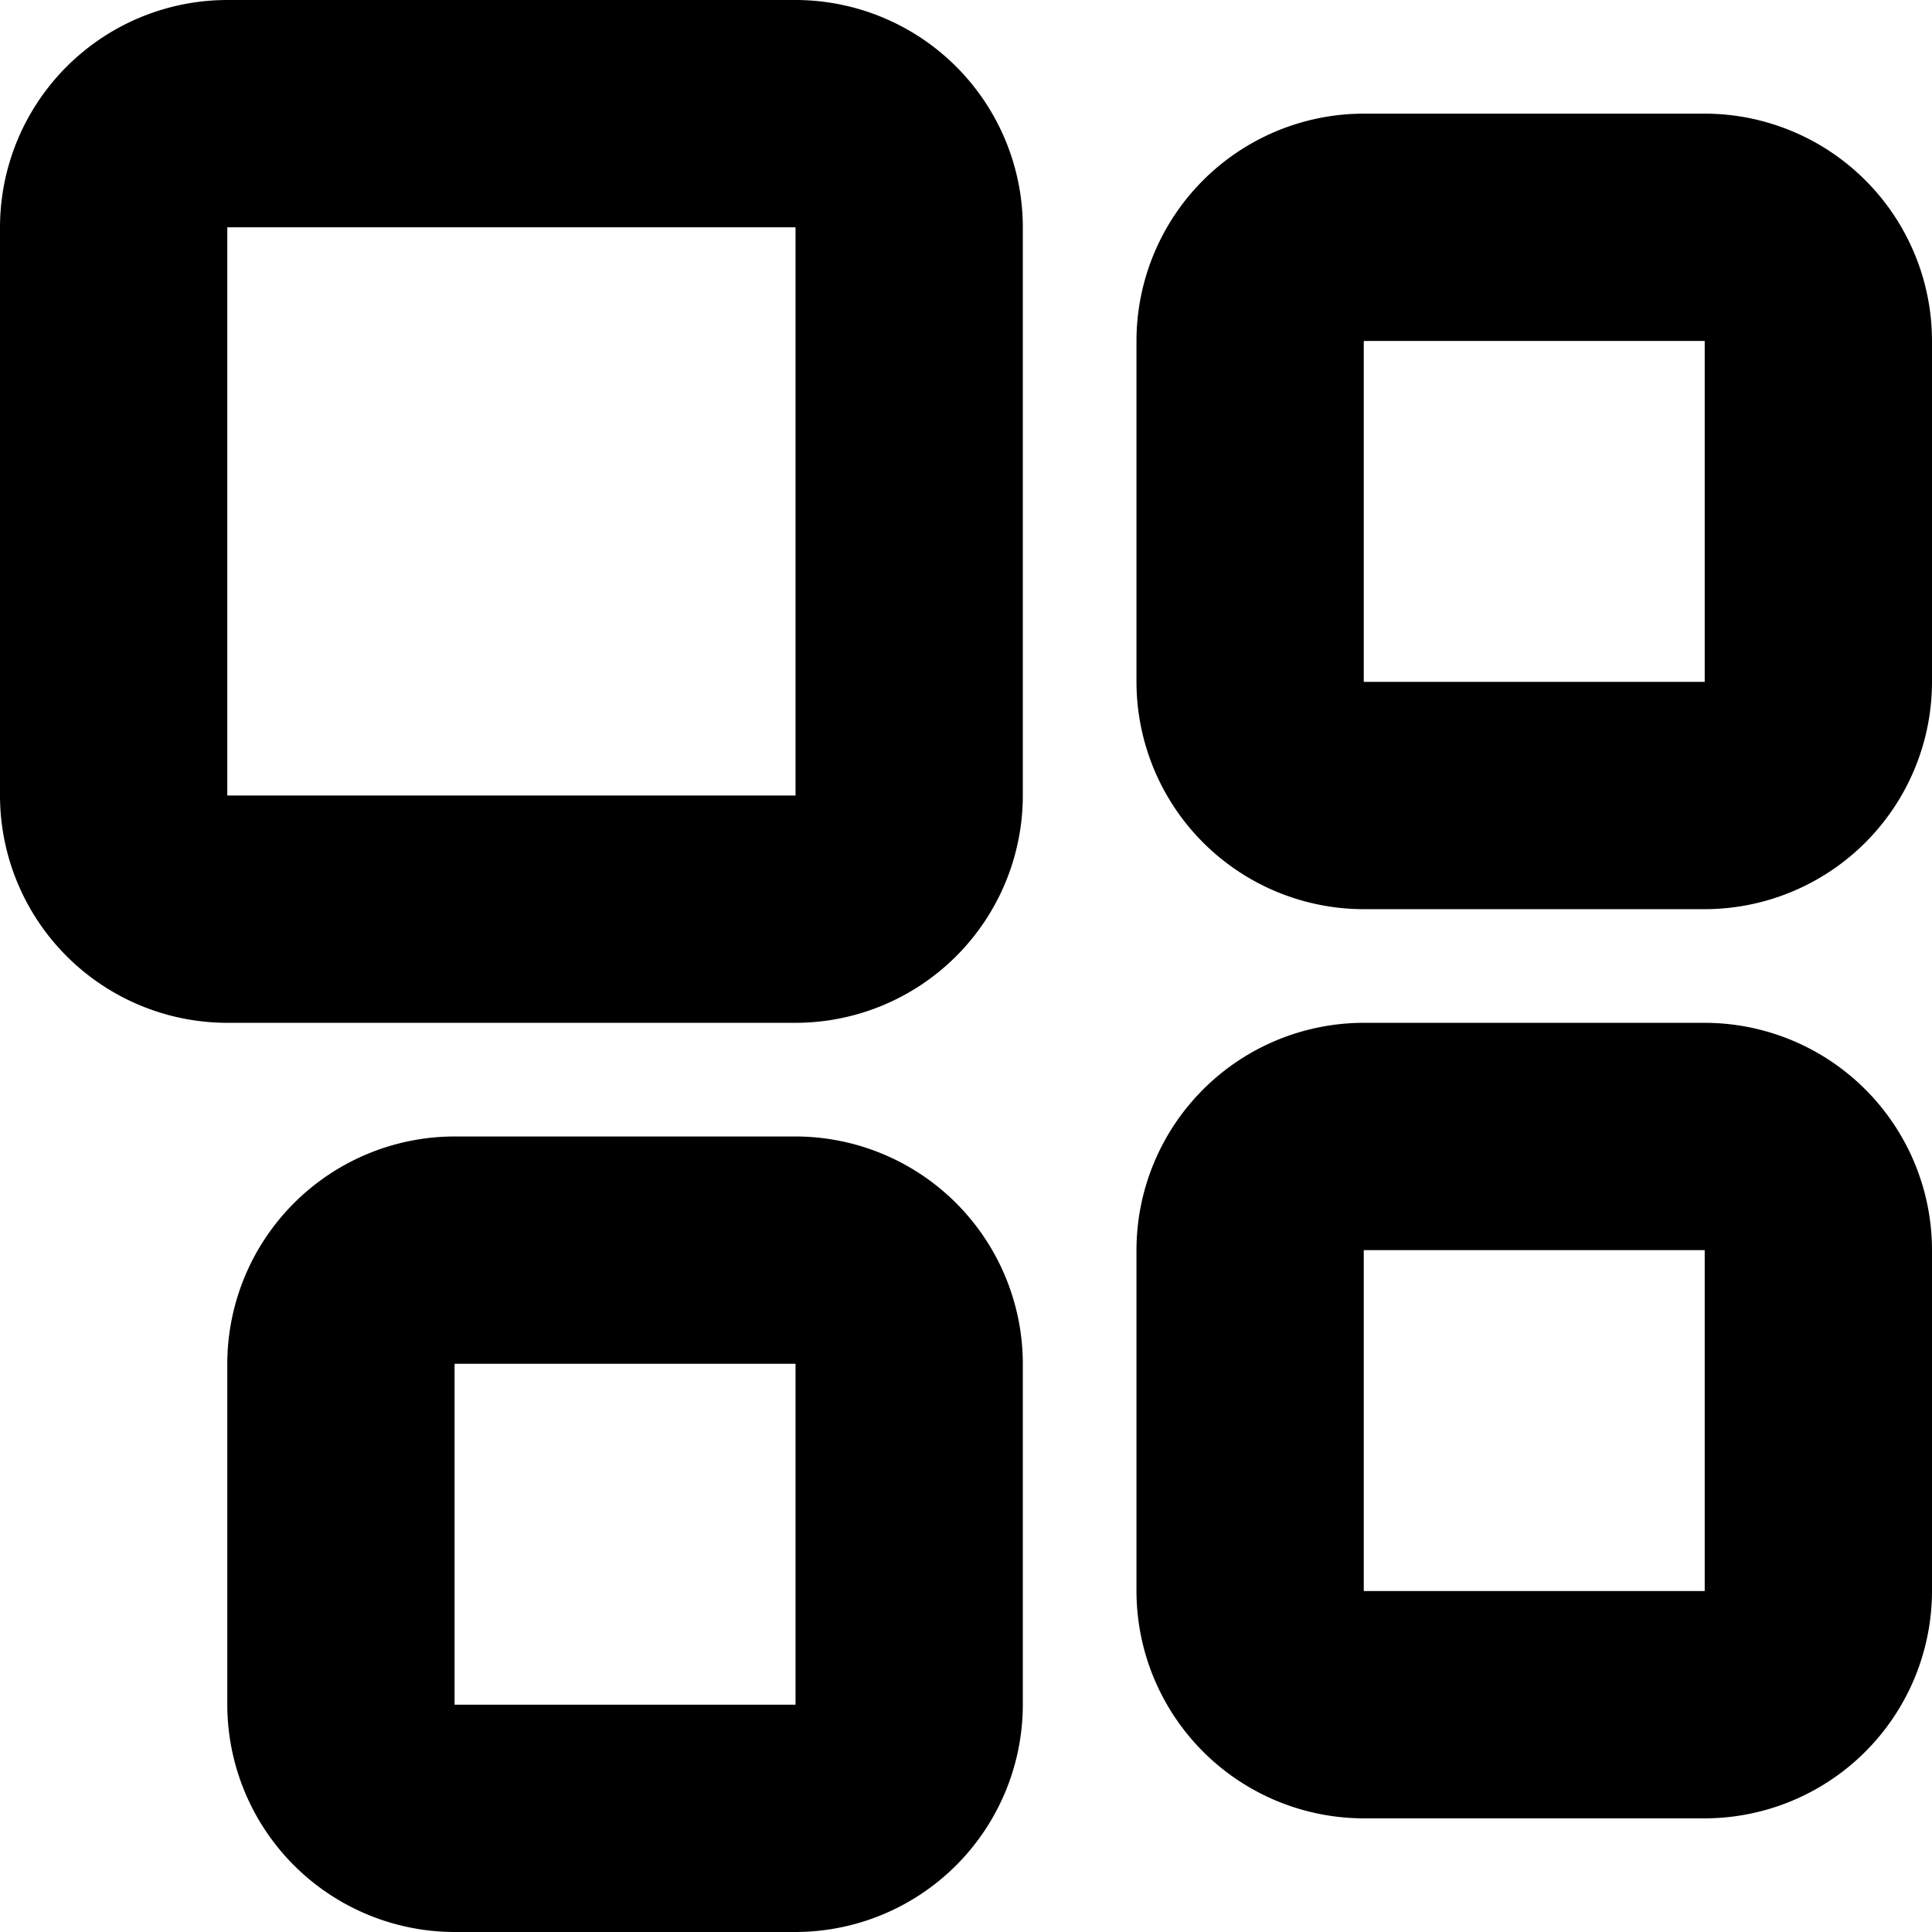<svg xmlns="http://www.w3.org/2000/svg" viewBox="0 0 17 17" data-name="Layer 3">
  <path
    d="M15 1h-3a2.002 2.002 0 0 0-2 2v3a2.002 2.002 0 0 0 2 2h3a2.002 2.002 0 0 0 2-2V3a2.002 2.002 0 0 0-2-2Zm0 5h-3V3h3zm0 3h-3a2.002 2.002 0 0 0-2 2v3a2.003 2.003 0 0 0 2 2h3a2.003 2.003 0 0 0 2-2v-3a2.002 2.002 0 0 0-2-2Zm0 5h-3v-3h3zM7 0H2a2.002 2.002 0 0 0-2 2v5a2.002 2.002 0 0 0 2 2h5a2.002 2.002 0 0 0 2-2V2a2.002 2.002 0 0 0-2-2zm0 7H2V2h5zm0 3H4a2.003 2.003 0 0 0-2 2v3a2.003 2.003 0 0 0 2 2h3a2.003 2.003 0 0 0 2-2v-3a2.003 2.003 0 0 0-2-2zm0 5H4v-3h3z" />
</svg>